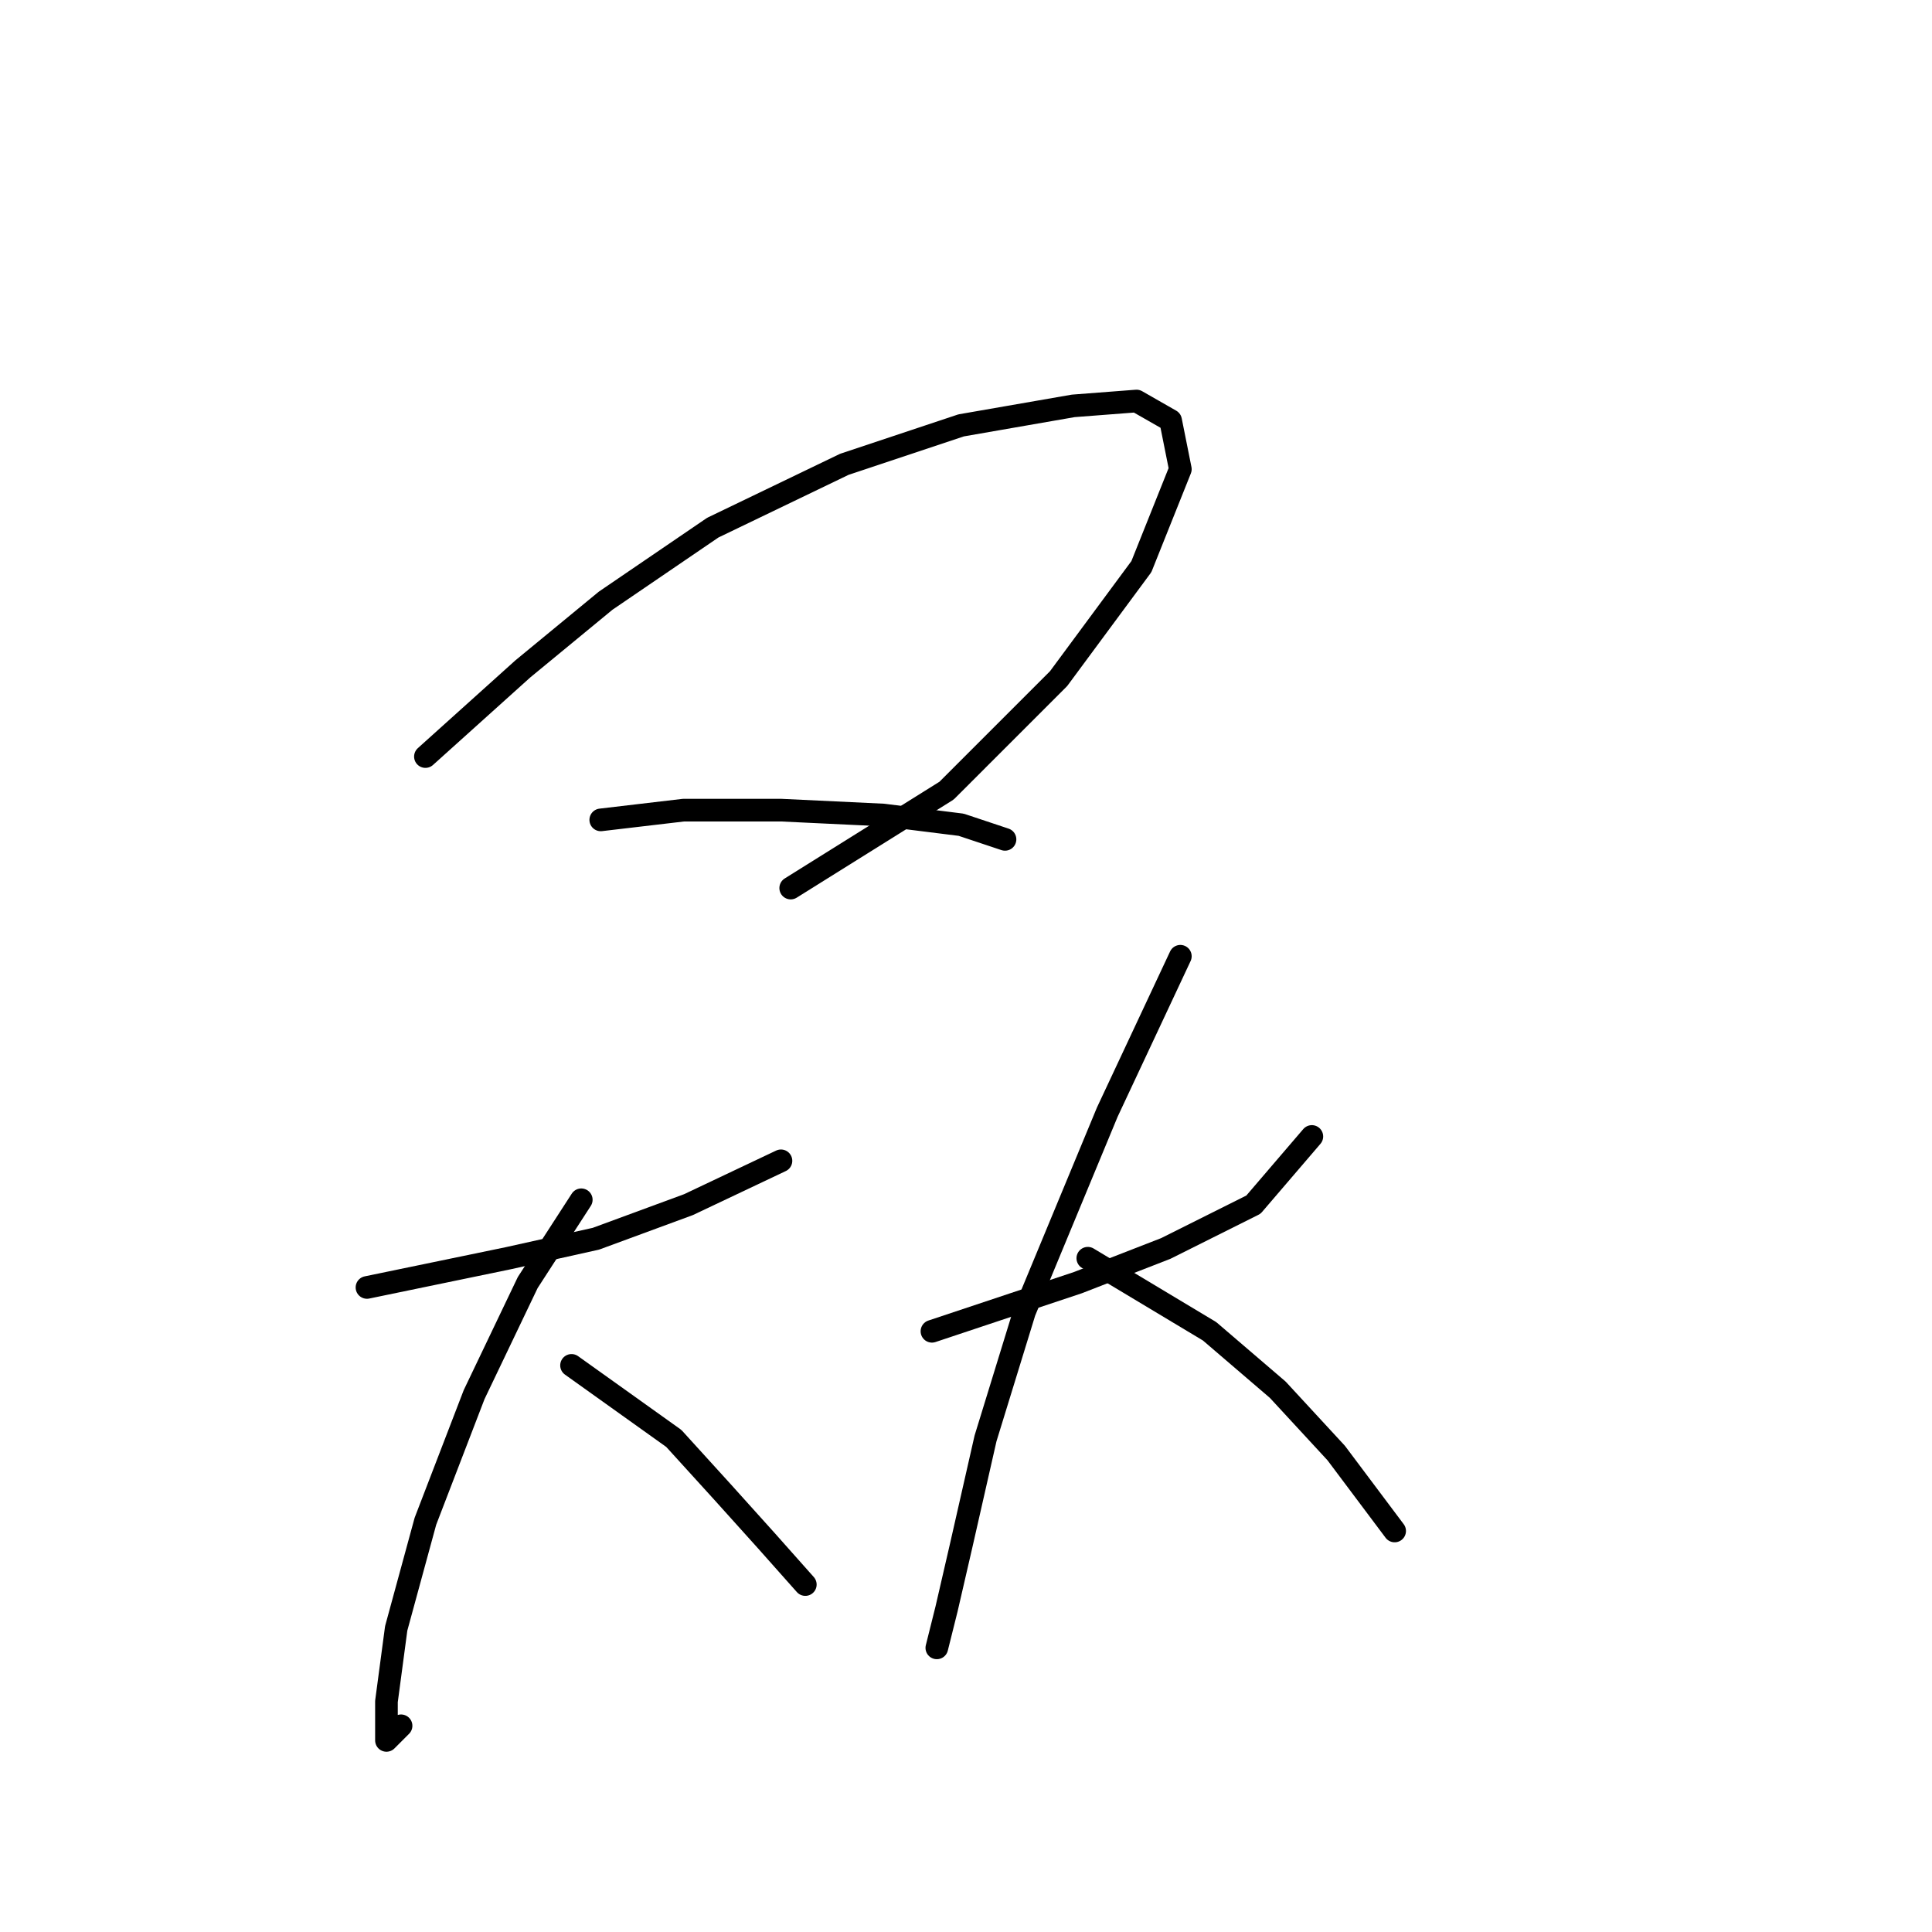 <?xml version="1.0" standalone="no"?>
    <svg width="256" height="256" xmlns="http://www.w3.org/2000/svg" version="1.1">
    <polyline stroke="black" stroke-width="3" stroke-linecap="round" fill="transparent" stroke-linejoin="round" points="56.37 100.249 69.278 88.632 80.249 79.597 94.447 69.917 111.872 61.527 127.361 56.364 142.204 53.782 150.594 53.137 155.111 55.719 156.402 62.172 151.239 75.08 140.268 89.923 125.424 104.766 104.773 117.674 104.773 117.674 " />
        <polyline stroke="black" stroke-width="3" stroke-linecap="round" fill="transparent" stroke-linejoin="round" points="79.603 108.639 90.575 107.348 103.482 107.348 117.035 107.993 127.361 109.284 133.169 111.22 133.169 111.22 " />
        <polyline stroke="black" stroke-width="3" stroke-linecap="round" fill="transparent" stroke-linejoin="round" points="48.626 170.594 67.342 166.722 78.958 164.14 91.22 159.623 103.482 153.814 103.482 153.814 " />
        <polyline stroke="black" stroke-width="3" stroke-linecap="round" fill="transparent" stroke-linejoin="round" points="77.022 158.977 69.923 169.948 62.824 184.792 56.37 201.571 52.498 215.769 51.207 225.45 51.207 230.613 53.143 228.677 53.143 228.677 " />
        <polyline stroke="black" stroke-width="3" stroke-linecap="round" fill="transparent" stroke-linejoin="round" points="75.731 180.92 89.284 190.6 95.738 197.699 101.546 204.153 106.709 209.961 106.709 209.961 " />
        <polyline stroke="black" stroke-width="3" stroke-linecap="round" fill="transparent" stroke-linejoin="round" points="123.488 176.402 142.849 169.948 154.466 165.431 166.083 159.623 173.827 150.587 173.827 150.587 " />
        <polyline stroke="black" stroke-width="3" stroke-linecap="round" fill="transparent" stroke-linejoin="round" points="156.402 126.709 146.722 147.361 135.75 173.821 130.587 190.6 127.361 204.798 125.424 213.188 124.134 218.351 124.134 218.351 " />
        <polyline stroke="black" stroke-width="3" stroke-linecap="round" fill="transparent" stroke-linejoin="round" points="144.14 166.722 160.274 176.402 169.309 184.146 177.054 192.536 184.798 202.862 184.798 202.862 " />
        </svg>